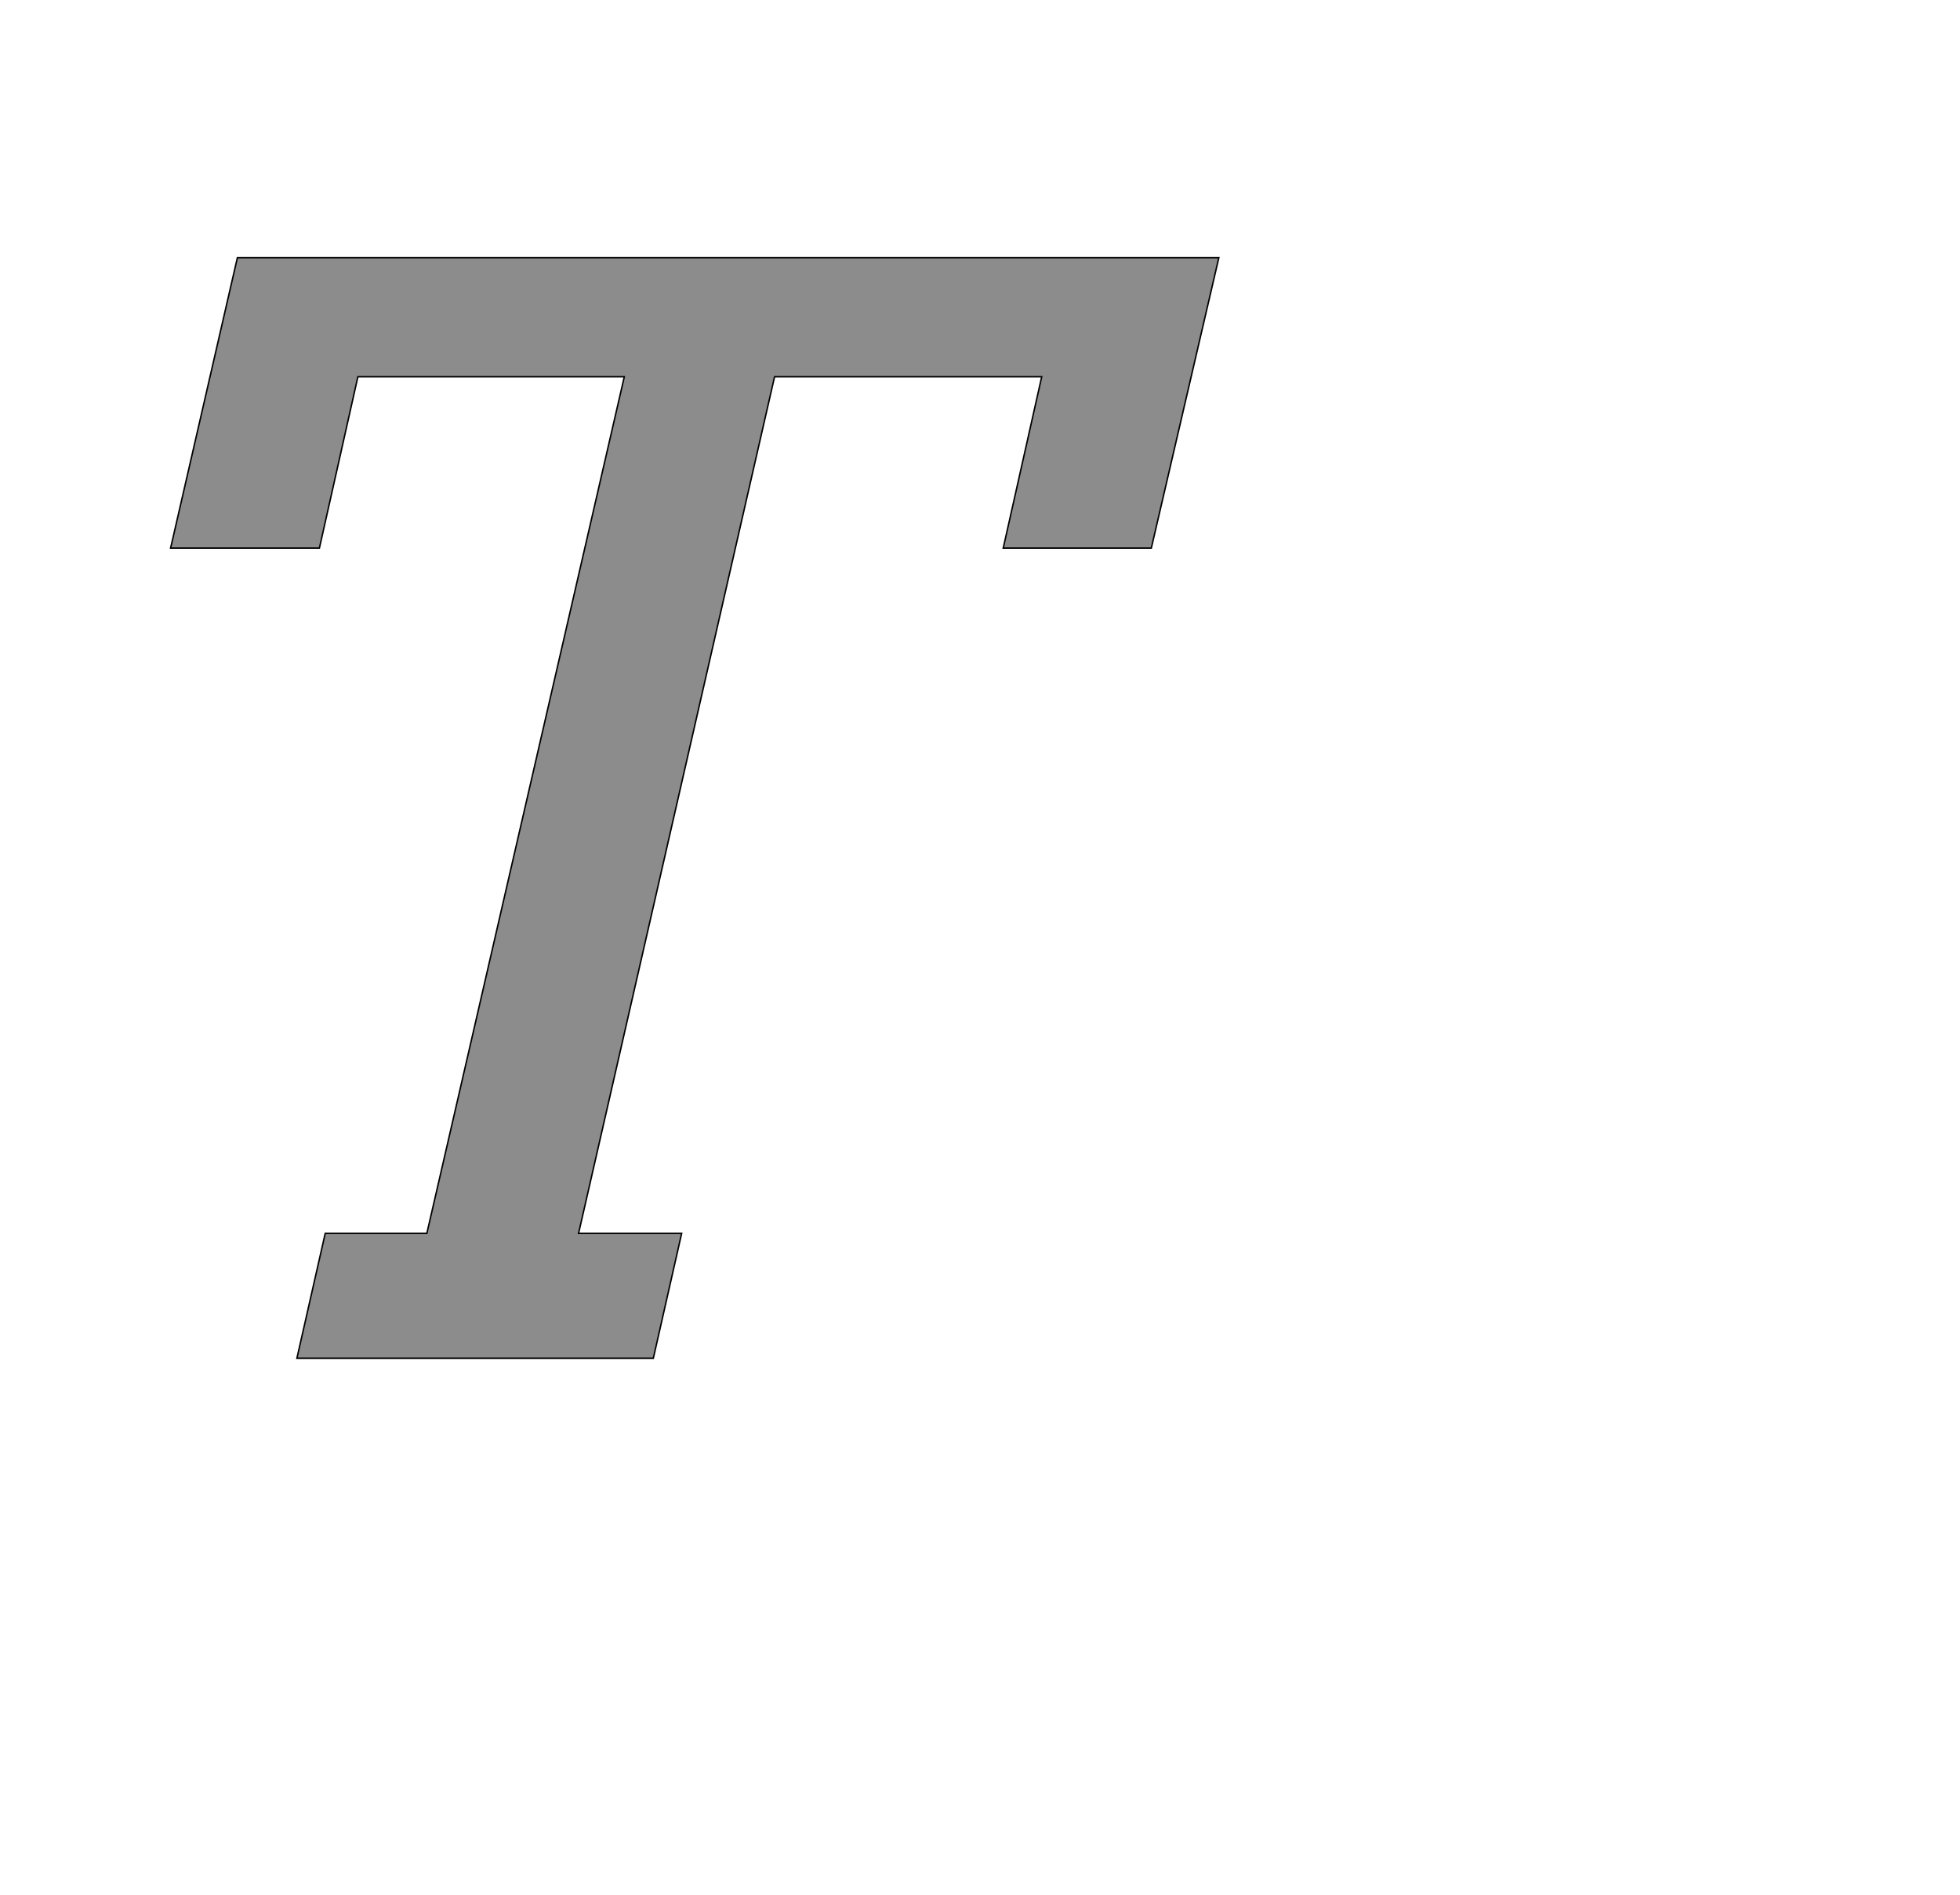 <!--
BEGIN METADATA

BBOX_X_MIN 135
BBOX_Y_MIN 0
BBOX_X_MAX 1579
BBOX_Y_MAX 1516
WIDTH 1444
HEIGHT 1516
H_BEARING_X 135
H_BEARING_Y 1516
H_ADVANCE 1362
V_BEARING_X -546
V_BEARING_Y 255
V_ADVANCE 2027
ORIGIN_X 0
ORIGIN_Y 0

END METADATA
-->

<svg width='2700px' height='2610px' xmlns='http://www.w3.org/2000/svg' version='1.1'>

 <!-- make sure glyph is visible within svg window -->
 <g fill-rule='nonzero'  transform='translate(100 1871)'>

  <!-- draw actual outline using lines and Bezier curves-->
  <path fill='black' stroke='black' fill-opacity='0.45'  stroke-width='2'  d='
 M 348,-172
 L 488,-172
 L 760,-1352
 L 393,-1352
 L 340,-1116
 L 135,-1116
 L 227,-1516
 L 1579,-1516
 L 1486,-1116
 L 1282,-1116
 L 1335,-1352
 L 967,-1352
 L 697,-172
 L 839,-172
 L 800,0
 L 309,0
 L 348,-172
 Z

  '/>
 </g>
</svg>
